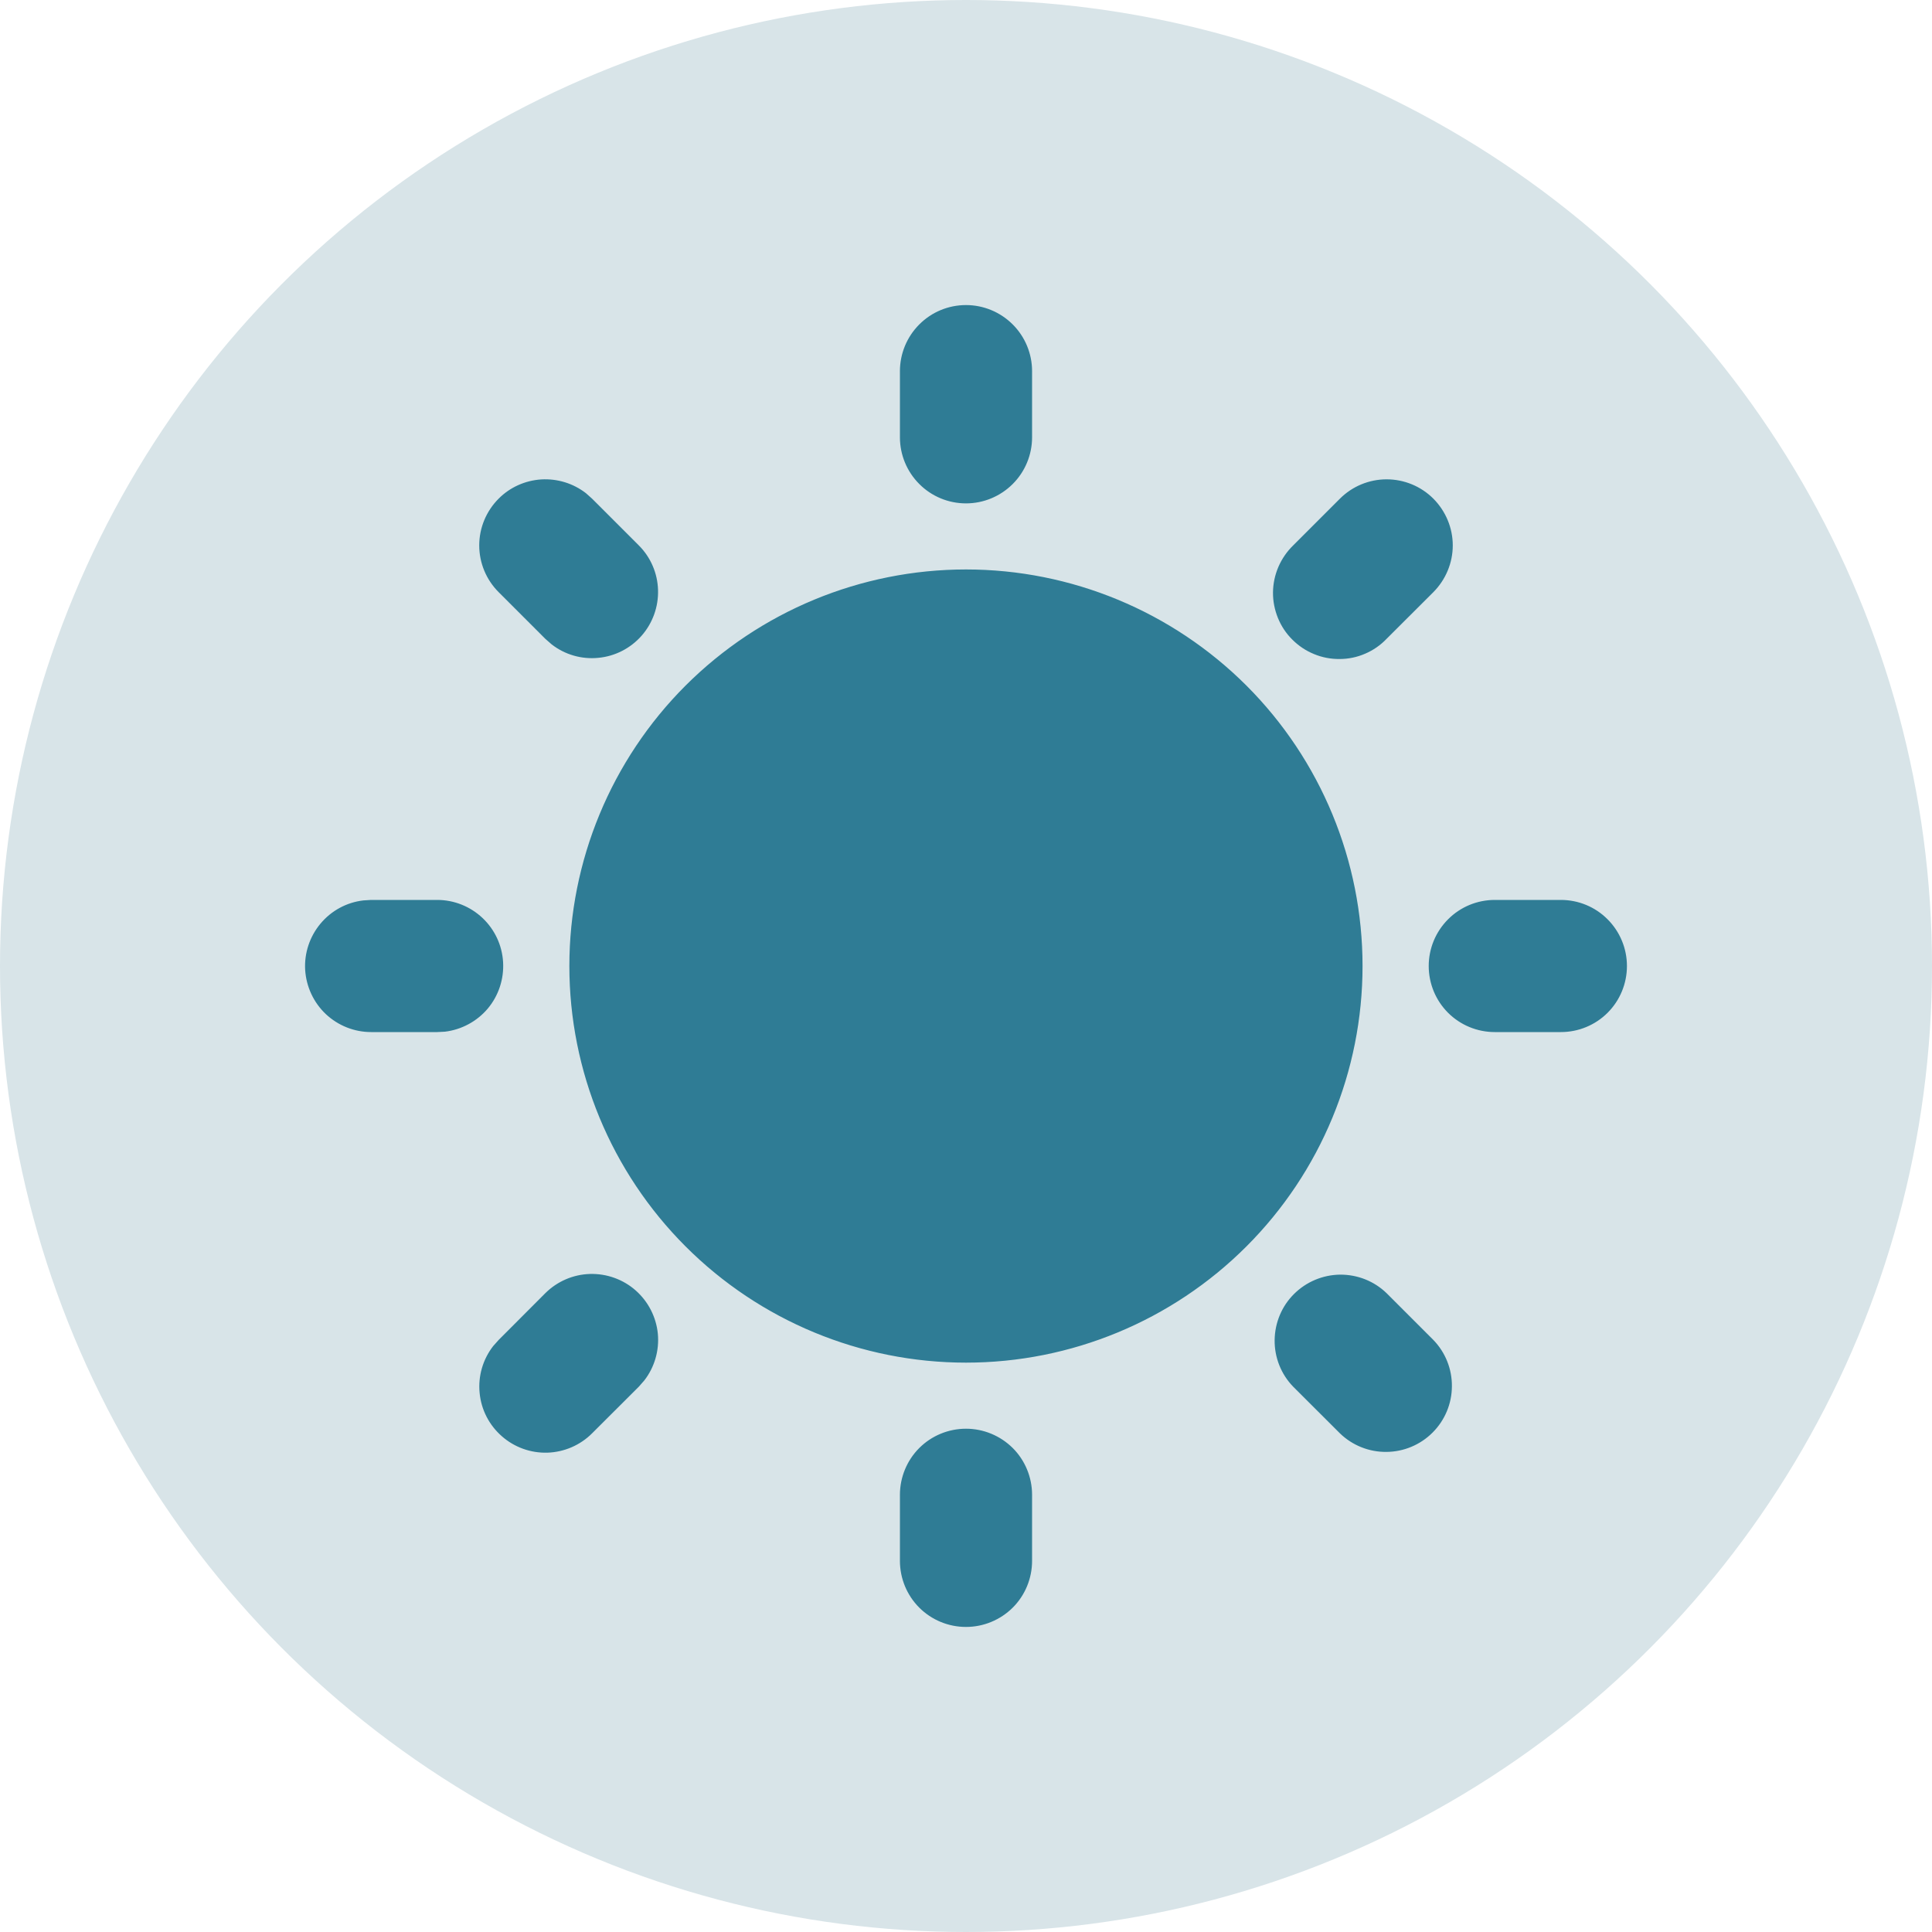 <svg width="20" height="20" viewBox="0 0 20 20" fill="none" xmlns="http://www.w3.org/2000/svg">
<circle cx="10" cy="10" r="10" fill="#D8E4E8"/>
<path d="M10 14.79C10.181 14.79 10.355 14.862 10.484 14.99C10.612 15.118 10.684 15.293 10.684 15.474V16.158C10.684 16.34 10.612 16.514 10.484 16.642C10.355 16.77 10.181 16.842 10 16.842C9.818 16.842 9.644 16.77 9.516 16.642C9.388 16.514 9.316 16.34 9.316 16.158V15.474C9.316 15.293 9.388 15.118 9.516 14.99C9.644 14.862 9.818 14.79 10 14.79ZM14.354 13.387L14.838 13.871C14.963 14 15.032 14.173 15.03 14.352C15.029 14.532 14.957 14.703 14.83 14.83C14.703 14.957 14.531 15.029 14.352 15.03C14.173 15.032 14 14.963 13.871 14.838L13.387 14.355C13.262 14.226 13.193 14.053 13.195 13.873C13.197 13.694 13.268 13.522 13.395 13.396C13.522 13.269 13.694 13.197 13.873 13.195C14.053 13.194 14.225 13.262 14.354 13.387ZM5.645 13.387C5.769 13.264 5.934 13.193 6.107 13.188C6.281 13.183 6.451 13.244 6.581 13.359C6.711 13.474 6.793 13.634 6.81 13.807C6.826 13.98 6.776 14.153 6.67 14.29L6.613 14.355L6.129 14.838C6.006 14.961 5.841 15.032 5.667 15.038C5.493 15.043 5.324 14.982 5.194 14.867C5.063 14.752 4.981 14.592 4.965 14.419C4.948 14.246 4.998 14.073 5.105 13.935L5.162 13.871L5.645 13.387ZM10 5.895C11.089 5.895 12.133 6.328 12.903 7.097C13.673 7.867 14.105 8.912 14.105 10C14.105 11.089 13.673 12.133 12.903 12.903C12.133 13.673 11.089 14.106 10 14.106C8.911 14.106 7.867 13.673 7.097 12.903C6.327 12.133 5.894 11.089 5.894 10C5.894 8.912 6.327 7.867 7.097 7.097C7.867 6.328 8.911 5.895 10 5.895ZM4.526 9.316C4.7 9.316 4.868 9.383 4.995 9.503C5.122 9.623 5.198 9.786 5.208 9.96C5.218 10.134 5.162 10.306 5.05 10.44C4.938 10.573 4.779 10.659 4.606 10.68L4.526 10.684H3.842C3.667 10.684 3.5 10.617 3.373 10.498C3.246 10.378 3.17 10.214 3.159 10.04C3.149 9.866 3.206 9.695 3.318 9.561C3.43 9.427 3.588 9.341 3.762 9.321L3.842 9.316H4.526ZM16.158 9.316C16.34 9.316 16.514 9.388 16.642 9.517C16.77 9.645 16.842 9.819 16.842 10C16.842 10.182 16.77 10.356 16.642 10.484C16.514 10.612 16.34 10.684 16.158 10.684H15.474C15.292 10.684 15.118 10.612 14.99 10.484C14.862 10.356 14.79 10.182 14.79 10C14.79 9.819 14.862 9.645 14.99 9.517C15.118 9.388 15.292 9.316 15.474 9.316H16.158ZM5.162 5.162C5.279 5.044 5.436 4.974 5.602 4.963C5.769 4.953 5.933 5.003 6.065 5.105L6.129 5.162L6.613 5.646C6.736 5.769 6.807 5.934 6.812 6.108C6.817 6.282 6.756 6.451 6.641 6.582C6.526 6.712 6.366 6.794 6.193 6.81C6.02 6.827 5.847 6.777 5.71 6.67L5.645 6.613L5.162 6.13C5.033 6.001 4.961 5.827 4.961 5.646C4.961 5.465 5.033 5.291 5.162 5.162ZM14.838 5.162C14.966 5.291 15.039 5.465 15.039 5.646C15.039 5.827 14.966 6.001 14.838 6.13L14.354 6.613C14.291 6.679 14.216 6.731 14.132 6.767C14.049 6.803 13.959 6.822 13.868 6.822C13.777 6.823 13.687 6.806 13.603 6.771C13.519 6.737 13.443 6.686 13.379 6.622C13.314 6.558 13.263 6.481 13.229 6.397C13.195 6.313 13.177 6.223 13.178 6.132C13.179 6.041 13.198 5.952 13.234 5.868C13.27 5.785 13.322 5.709 13.387 5.646L13.871 5.162C13.999 5.034 14.173 4.962 14.354 4.962C14.536 4.962 14.71 5.034 14.838 5.162ZM10 3.158C10.181 3.158 10.355 3.23 10.484 3.359C10.612 3.487 10.684 3.661 10.684 3.842V4.527C10.684 4.708 10.612 4.882 10.484 5.01C10.355 5.139 10.181 5.211 10 5.211C9.818 5.211 9.644 5.139 9.516 5.01C9.388 4.882 9.316 4.708 9.316 4.527V3.842C9.316 3.661 9.388 3.487 9.516 3.359C9.644 3.23 9.818 3.158 10 3.158Z" fill="#2F7C95"/>
</svg>

